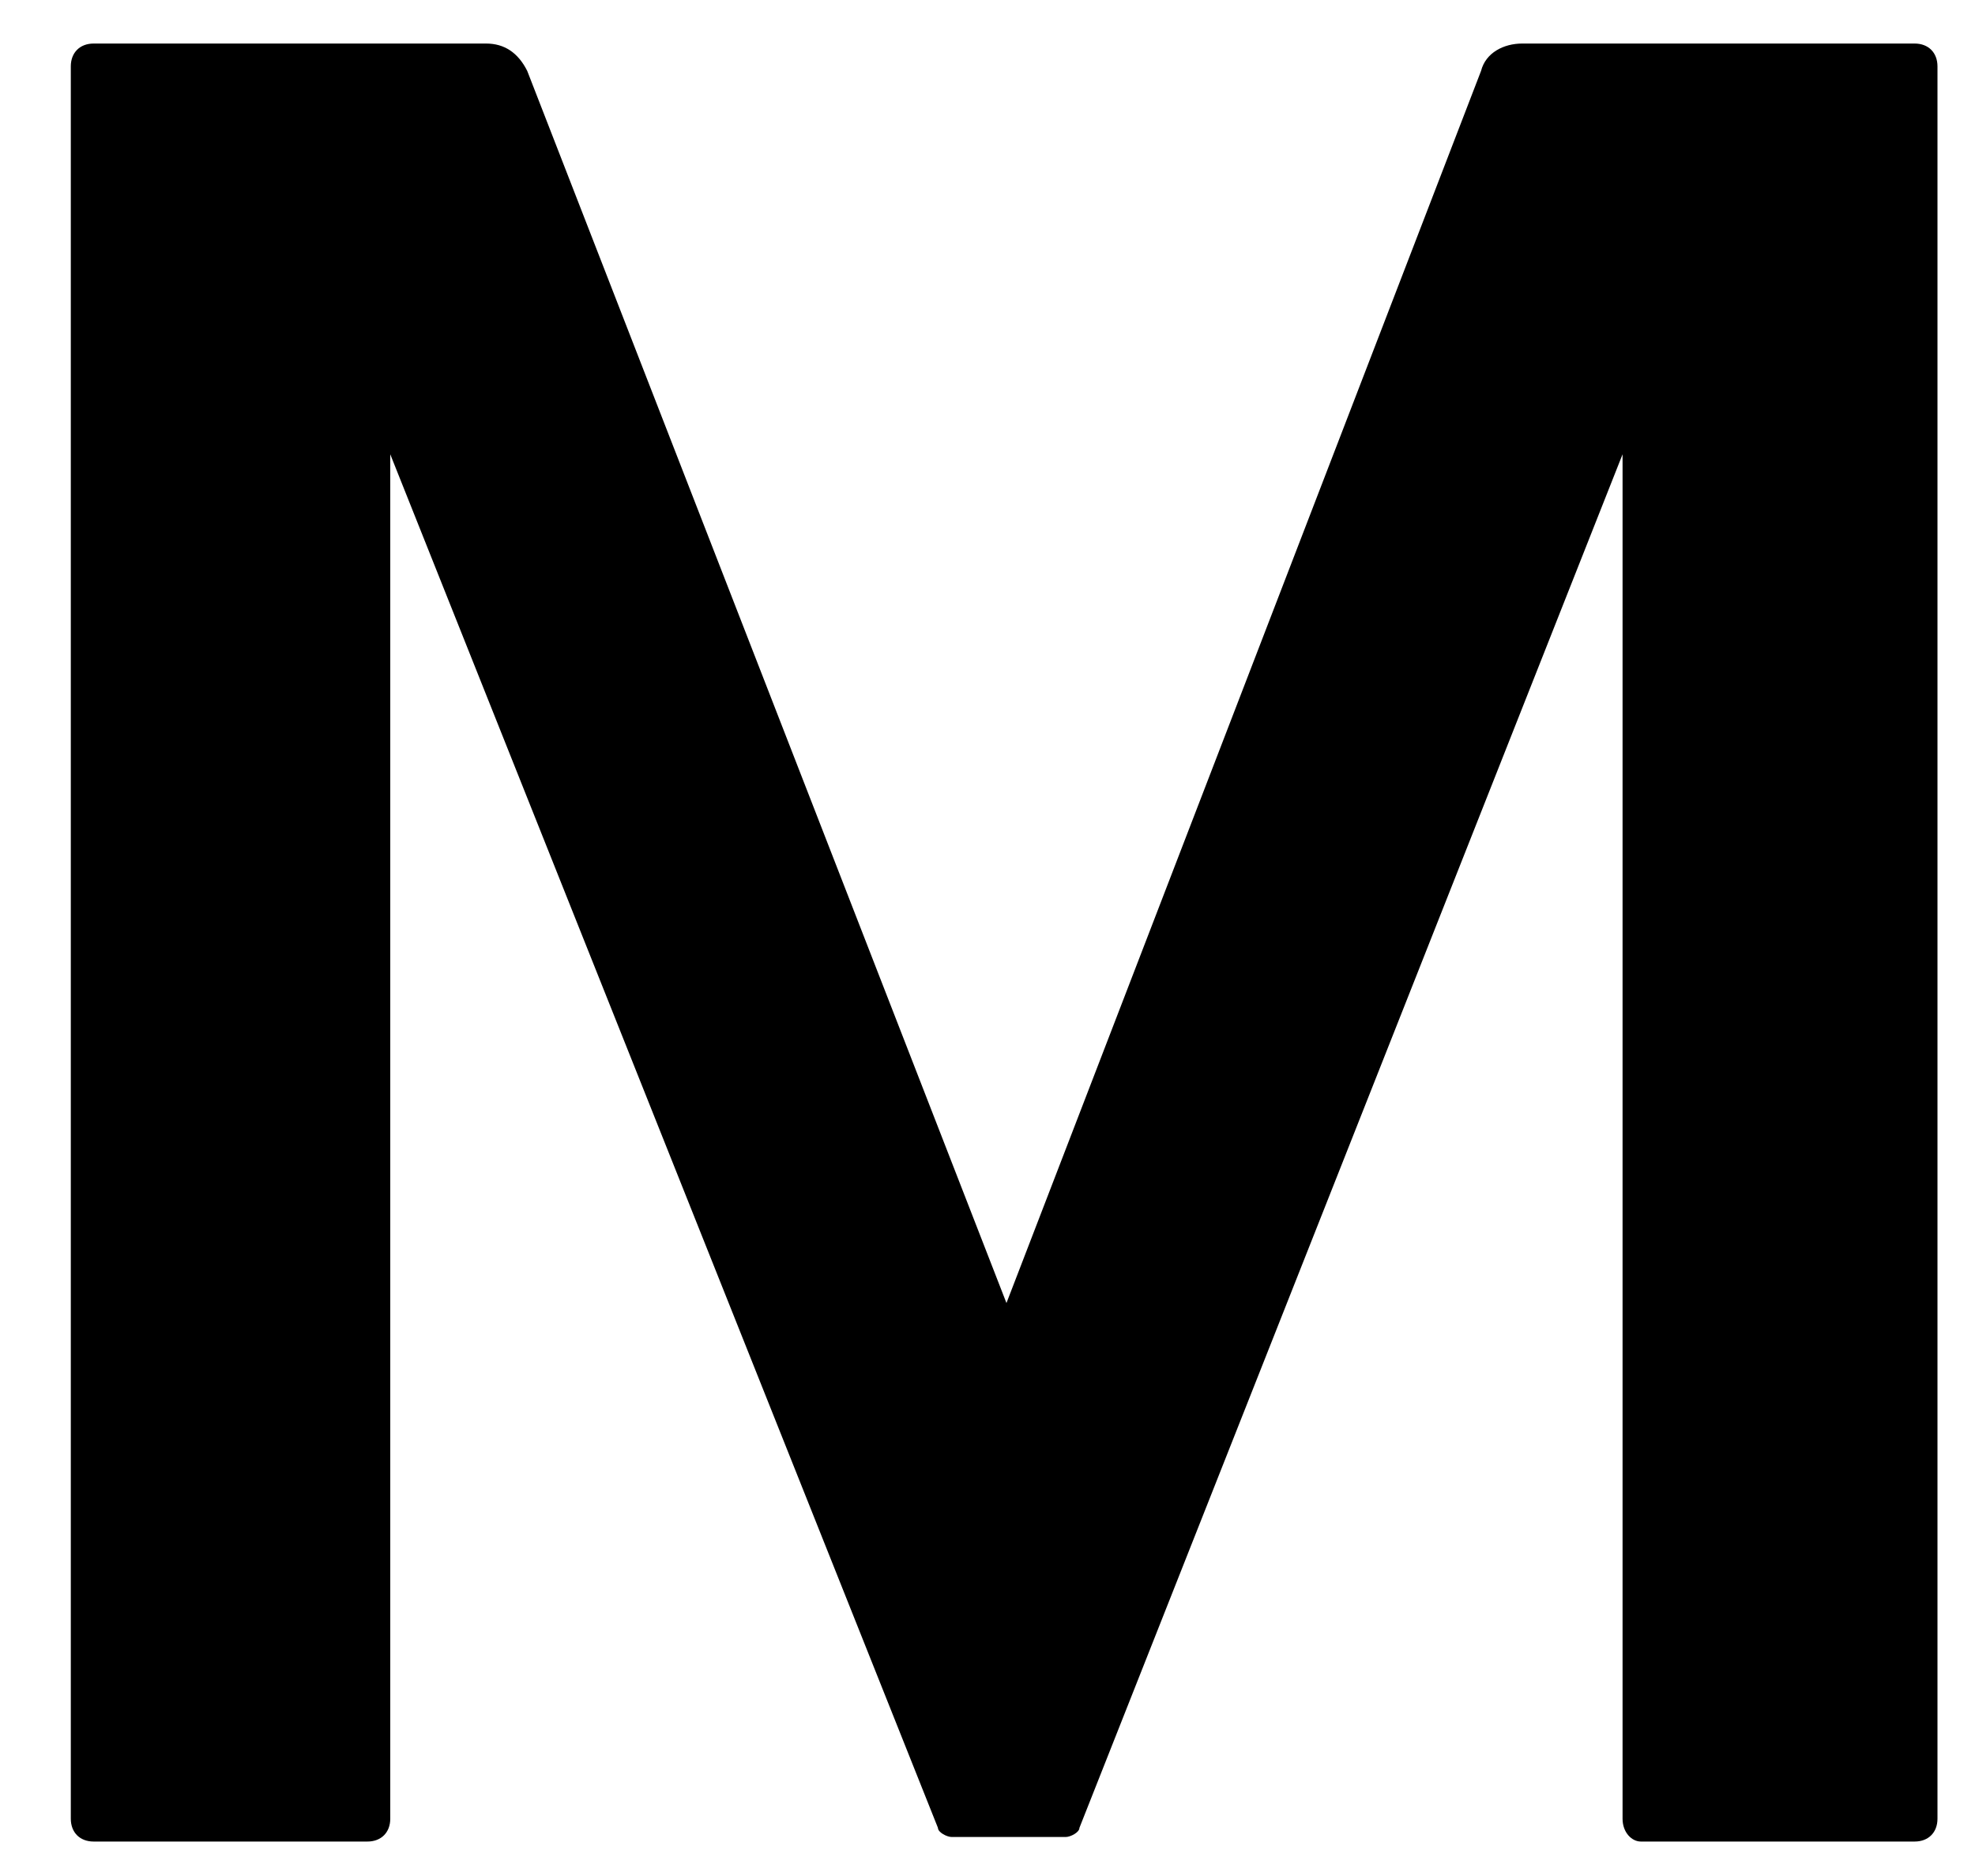<svg width="20" height="19" viewBox="0 0 20 19" fill="none" xmlns="http://www.w3.org/2000/svg">
<path id="Vector" d="M16.431 18.42V4.601L10.931 18.512C10.931 18.559 10.839 18.605 10.792 18.605H9.637C9.591 18.605 9.498 18.559 9.498 18.512L3.952 4.601V18.42C3.952 18.559 3.86 18.651 3.721 18.651H0.948C0.809 18.651 0.717 18.559 0.717 18.42V0.672C0.717 0.533 0.809 0.441 0.948 0.441H4.923C5.107 0.441 5.246 0.533 5.339 0.718L10.192 13.197L14.998 0.718C15.045 0.533 15.229 0.441 15.414 0.441H19.389C19.528 0.441 19.62 0.533 19.62 0.672V18.42C19.62 18.559 19.528 18.651 19.389 18.651H16.616C16.524 18.651 16.431 18.559 16.431 18.42Z" fill="black"/>
</svg>
